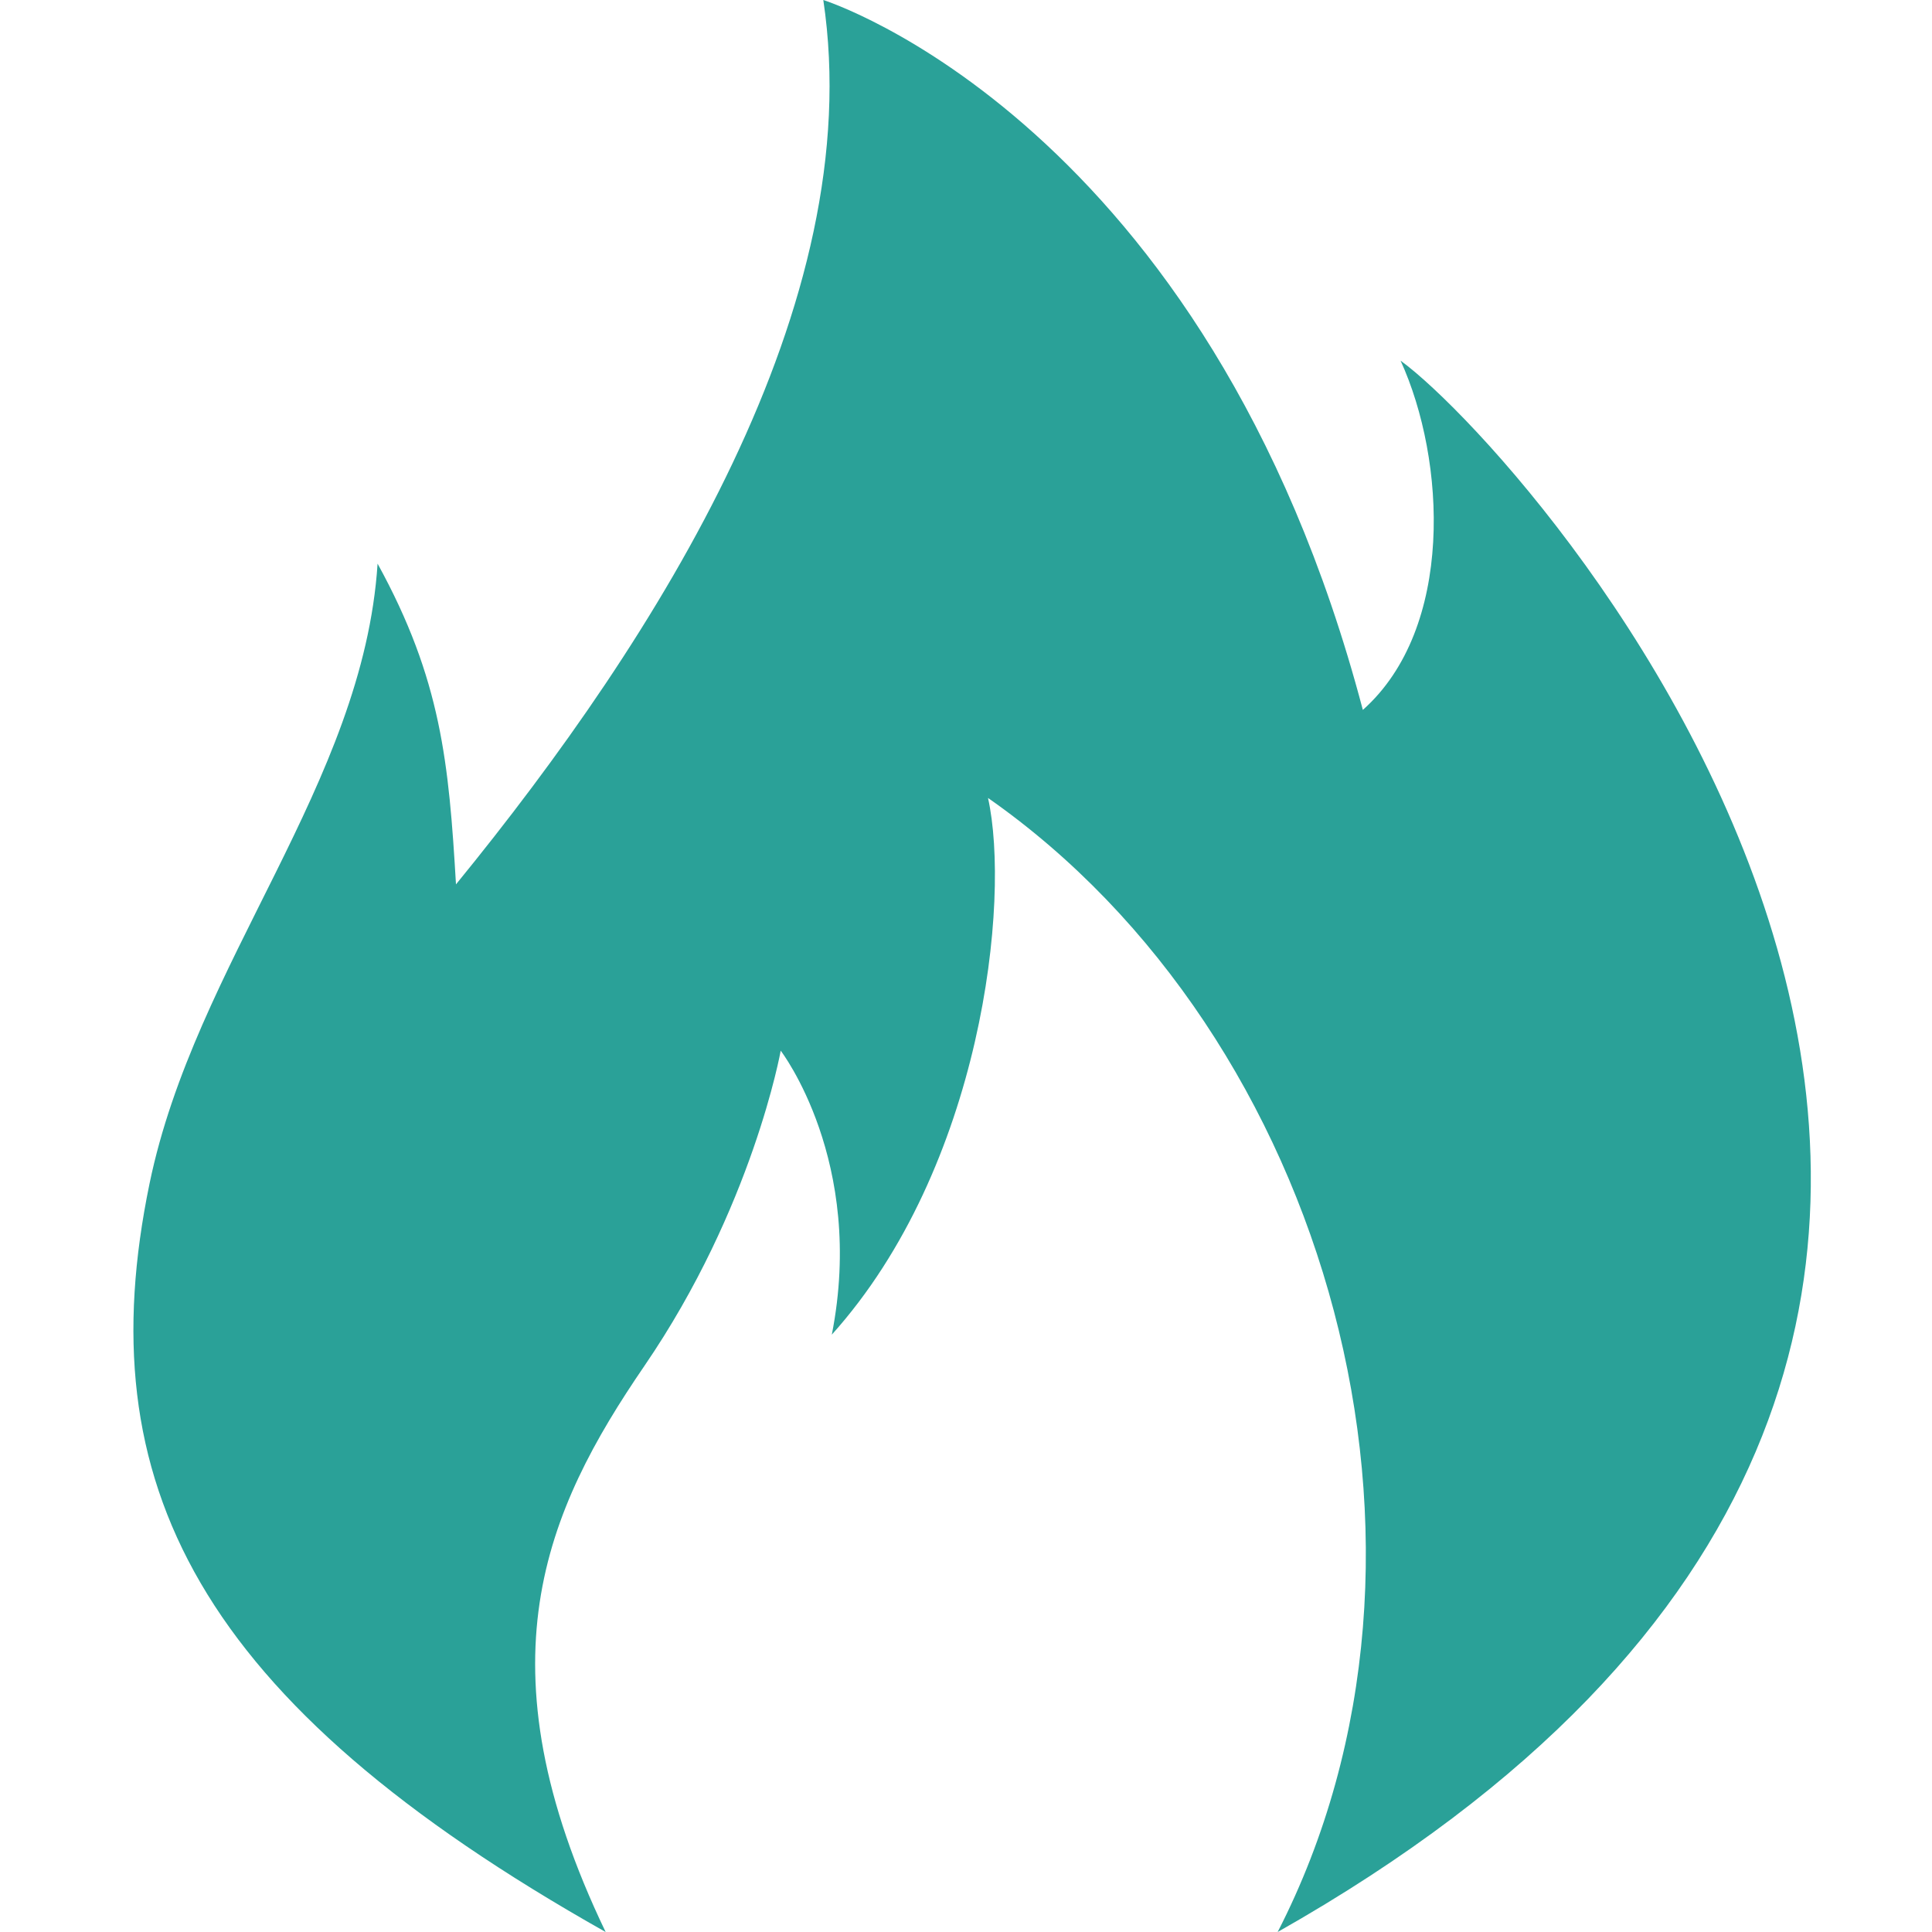 <!DOCTYPE svg PUBLIC "-//W3C//DTD SVG 1.1//EN" "http://www.w3.org/Graphics/SVG/1.1/DTD/svg11.dtd">
<svg xmlns="http://www.w3.org/2000/svg" xmlns:xlink="http://www.w3.org/1999/xlink" version="1.1" width="64px" height="64px" viewBox="0 0 64 64">
<path d="M20.063 64c-4.265-8.876-1.994-13.961 1.284-18.753 3.59-5.247 4.515-10.442 4.515-10.442s2.822 3.669 1.693 9.407c4.986-5.55 5.926-14.392 5.174-17.779 11.27 7.876 16.086 24.928 9.595 37.567 34.523-19.533 8.587-48.761 4.072-52.053 1.505 3.292 1.791 8.866-1.25 11.57-5.147-19.517-17.873-23.517-17.873-23.517 1.505 10.065-5.456 21.072-12.168 29.296-0.236-4.014-0.486-6.783-2.597-10.624-0.474 7.291-6.046 13.234-7.555 20.539-2.044 9.893 1.531 17.136 15.109 24.789z" fill="#2aa198"/>
</svg>